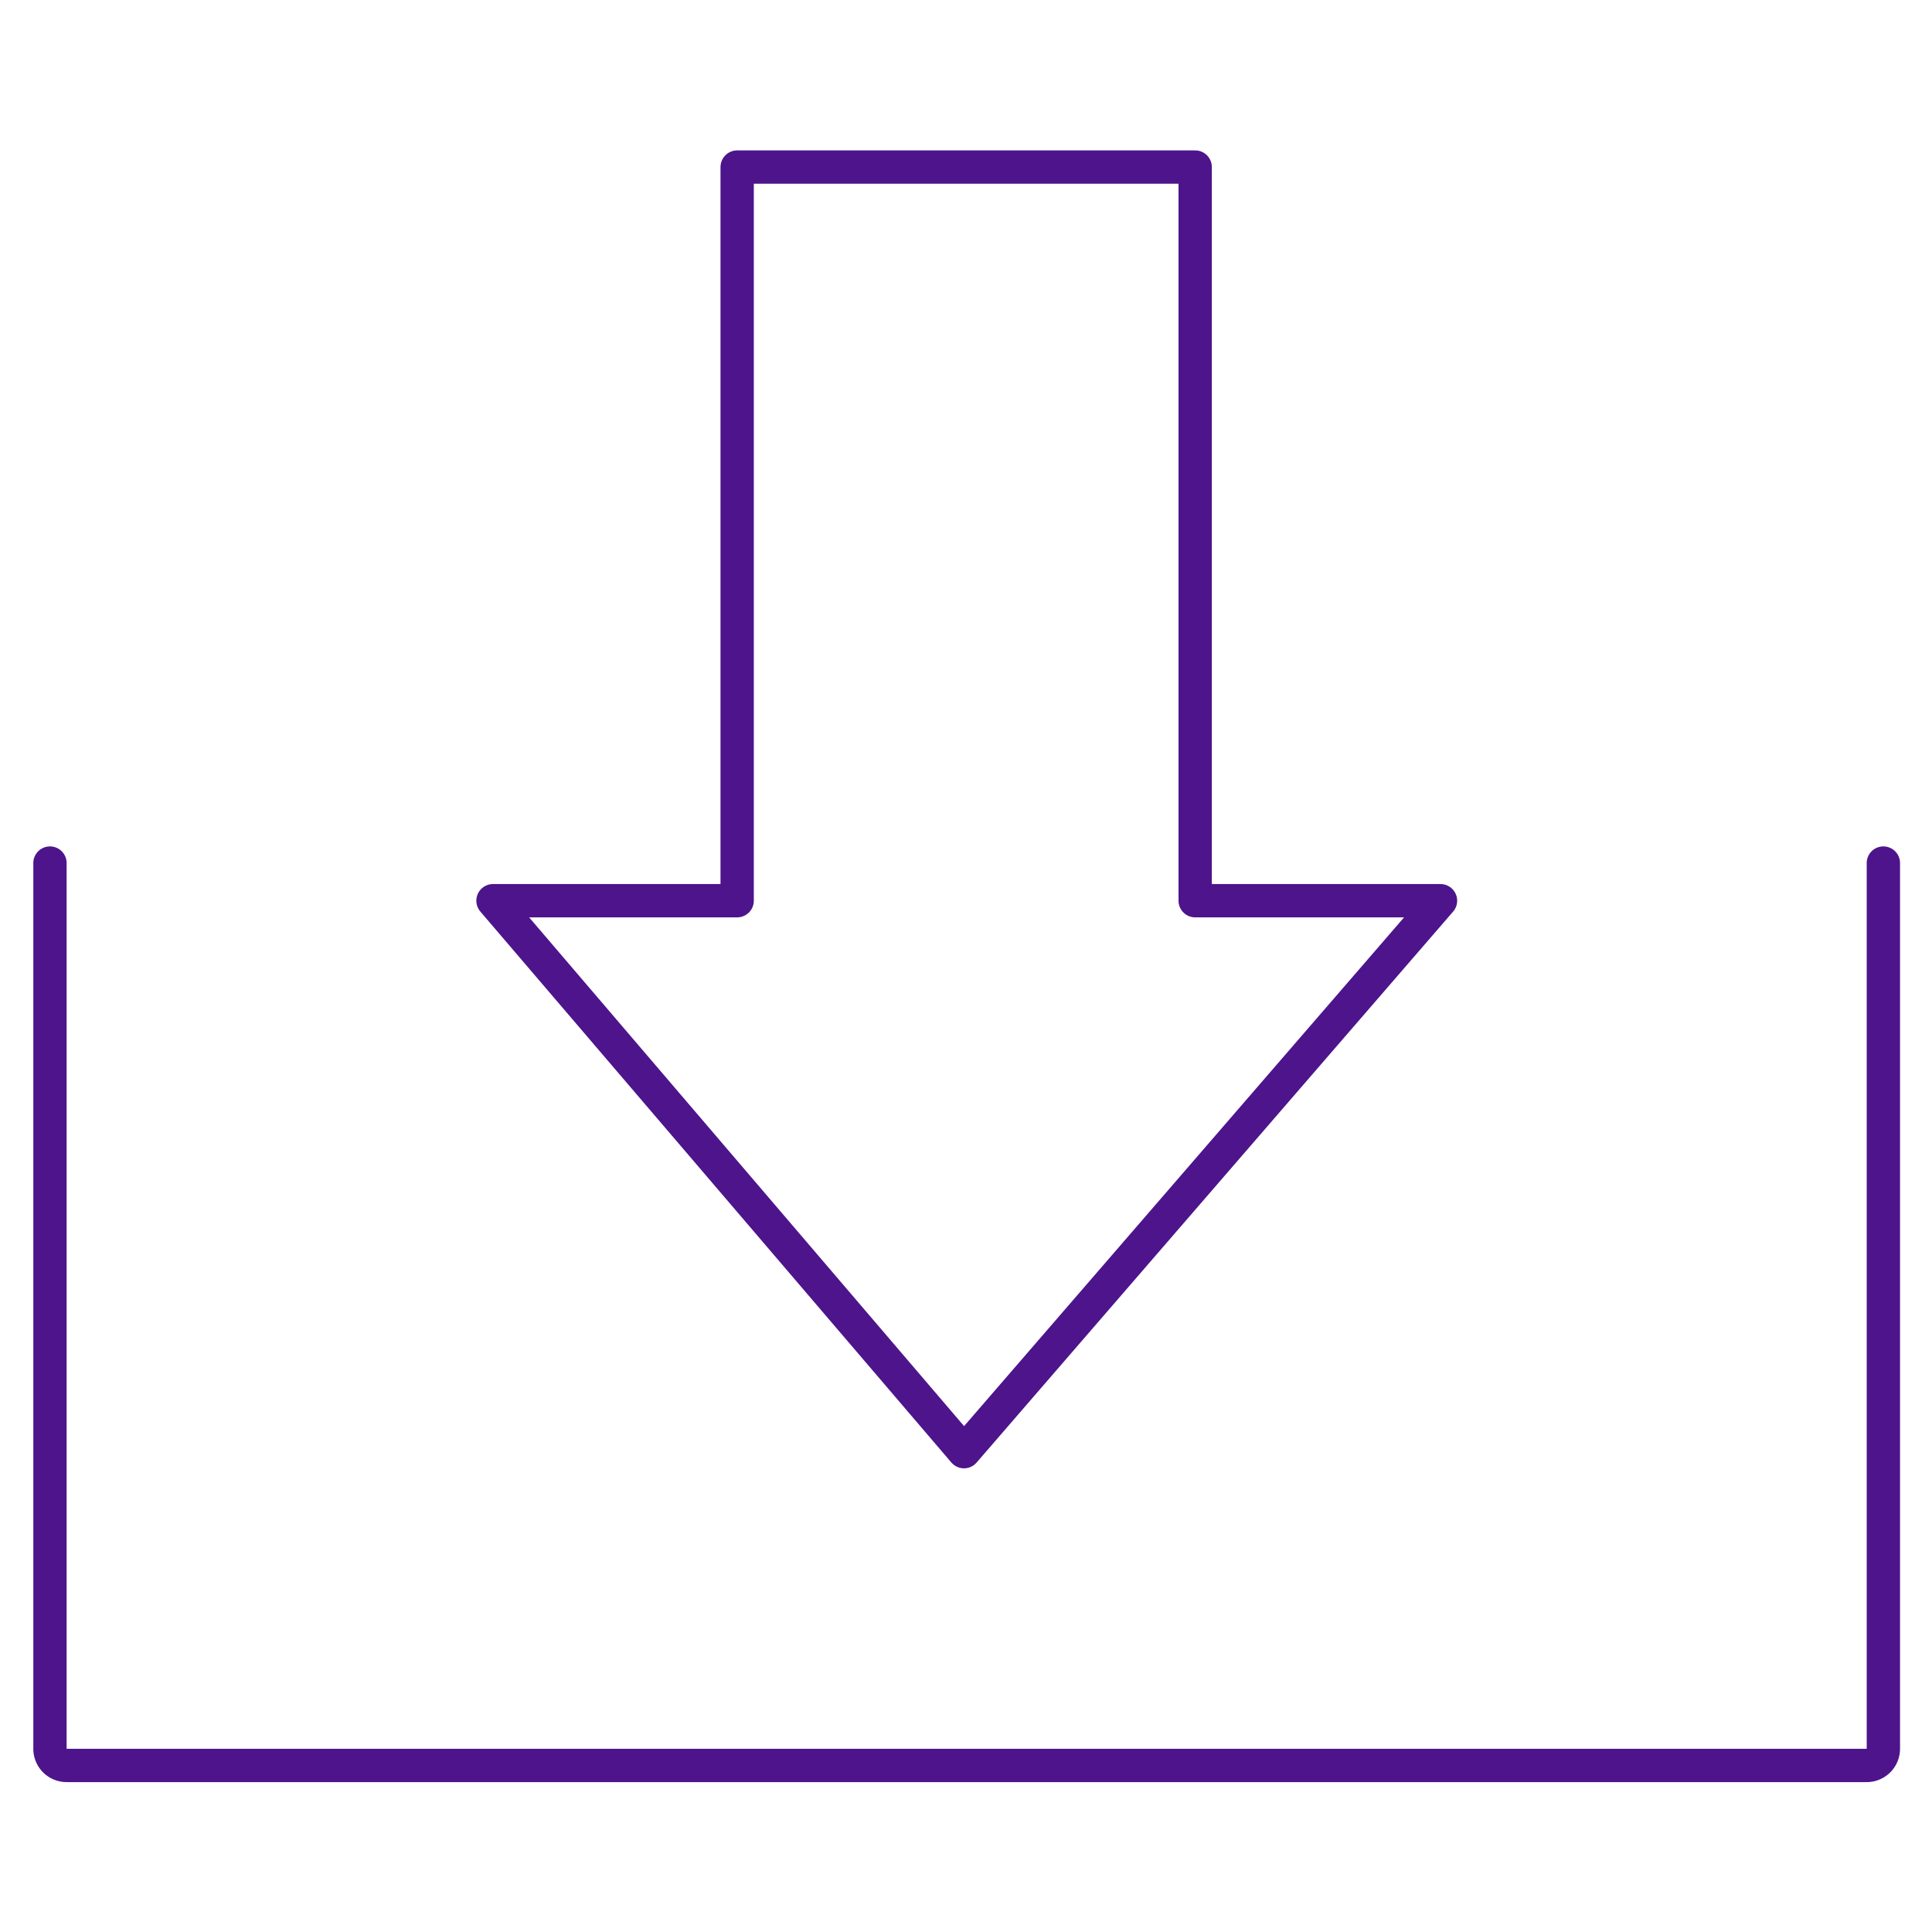 <svg xmlns="http://www.w3.org/2000/svg" viewBox="-2 -2 116 116">
    <defs>
        <style>
            /* Hide all of the icons first. */
            .icon {
                display: none;
            }

            .icon--small {
                display: block;
            }


            /* Display the desired icon and hide the others according to the viewport's size. */
            @media screen and (min-width: 100px) {

                .icon--large {
                    display: block;
                }

                .icon--small {
                    display: none;
                }
            }

            @media screen and (max-width: 69px){
                .icon--small *{
                    stroke-width: 3;
                }
            }
        </style>
    </defs>


    <g class="icon icon--large">
<polyline points="56.05 89.12 36.78 89.12 32.08 73.89 1.34 73.89 1.34 108.92 56.05 108.92" fill="none" stroke="#4d148c" stroke-linecap="round" stroke-linejoin="round" stroke-width="2"/><polyline points="56.05 89.12 75.32 89.12 80.01 73.89 110.76 73.89 110.76 108.92 56.05 108.92" fill="none" stroke="#4d148c" stroke-linecap="round" stroke-linejoin="round" stroke-width="2"/><polygon points="82.89 44.66 68.99 44.66 68.99 3.08 43.04 3.09 43.04 44.66 29.21 44.66 55.89 75.86 82.89 44.66" fill="none" stroke="#4d148c" stroke-linecap="round" stroke-linejoin="round" stroke-width="2"/>
    </g>

    <g class="icon icon--small">
<polygon points="84.49 52.08 69.76 52.08 69.76 8.03 42.26 8.03 42.26 52.08 27.6 52.08 55.88 85.16 84.49 52.08" fill="none" stroke="#4d148c" stroke-linecap="round" stroke-linejoin="round" stroke-width="2"/><path d="M1,49.82V103a1,1,0,0,0,1,1H110.08a1,1,0,0,0,1-1V49.82" fill="none" stroke="#4d148c" stroke-linecap="round" stroke-linejoin="round" stroke-width="2"/>
    </g>
</svg>
